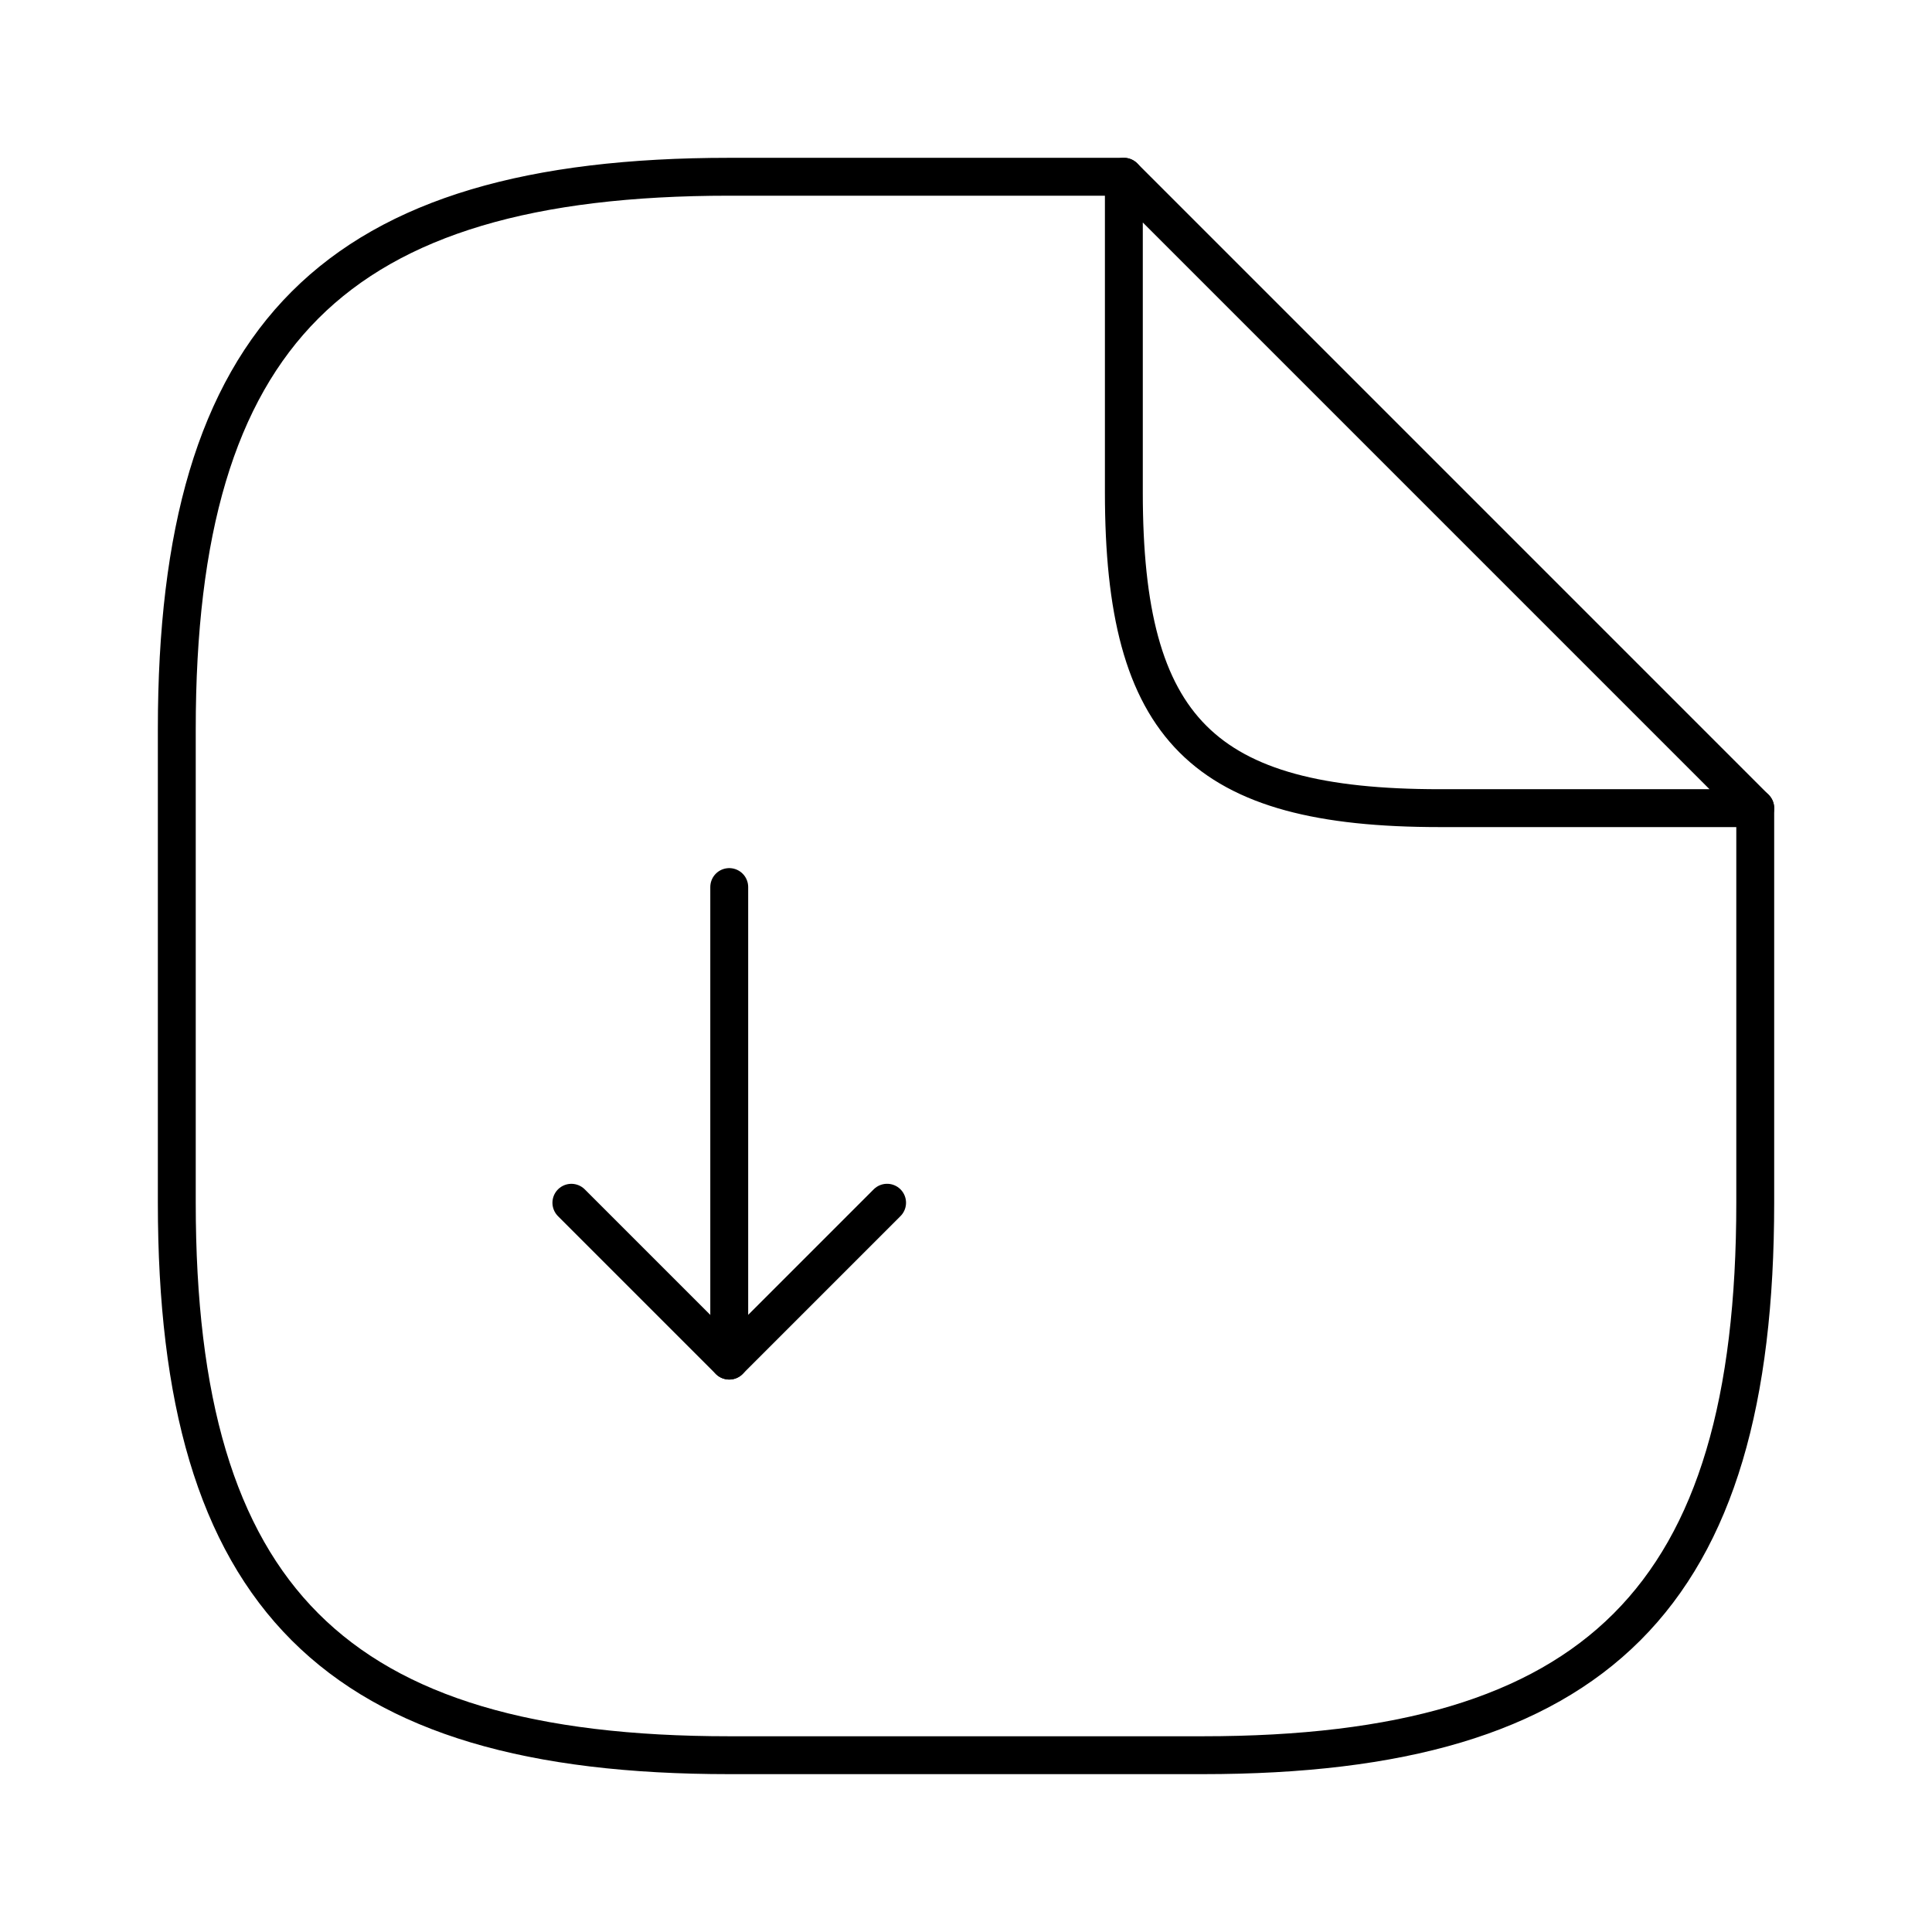 <svg width="51" height="51" viewBox="0 0 51 51" fill="none" xmlns="http://www.w3.org/2000/svg">
<path d="M19.25 23.416V35.916L23.417 31.749" stroke="black" stroke-linecap="round" stroke-linejoin="round"/>
<path d="M19.25 35.917L15.083 31.75" stroke="black" stroke-linecap="round" stroke-linejoin="round"/>
<path d="M46.334 21.333V31.749C46.334 42.166 42.167 46.333 31.75 46.333H19.25C8.834 46.333 4.667 42.166 4.667 31.749V19.249C4.667 8.833 8.834 4.666 19.25 4.666H29.667" stroke="black" stroke-linecap="round" stroke-linejoin="round"/>
<path d="M46.334 21.333H38C31.75 21.333 29.667 19.249 29.667 12.999V4.666L46.334 21.333Z" stroke="black" stroke-linecap="round" stroke-linejoin="round"/>
</svg>
